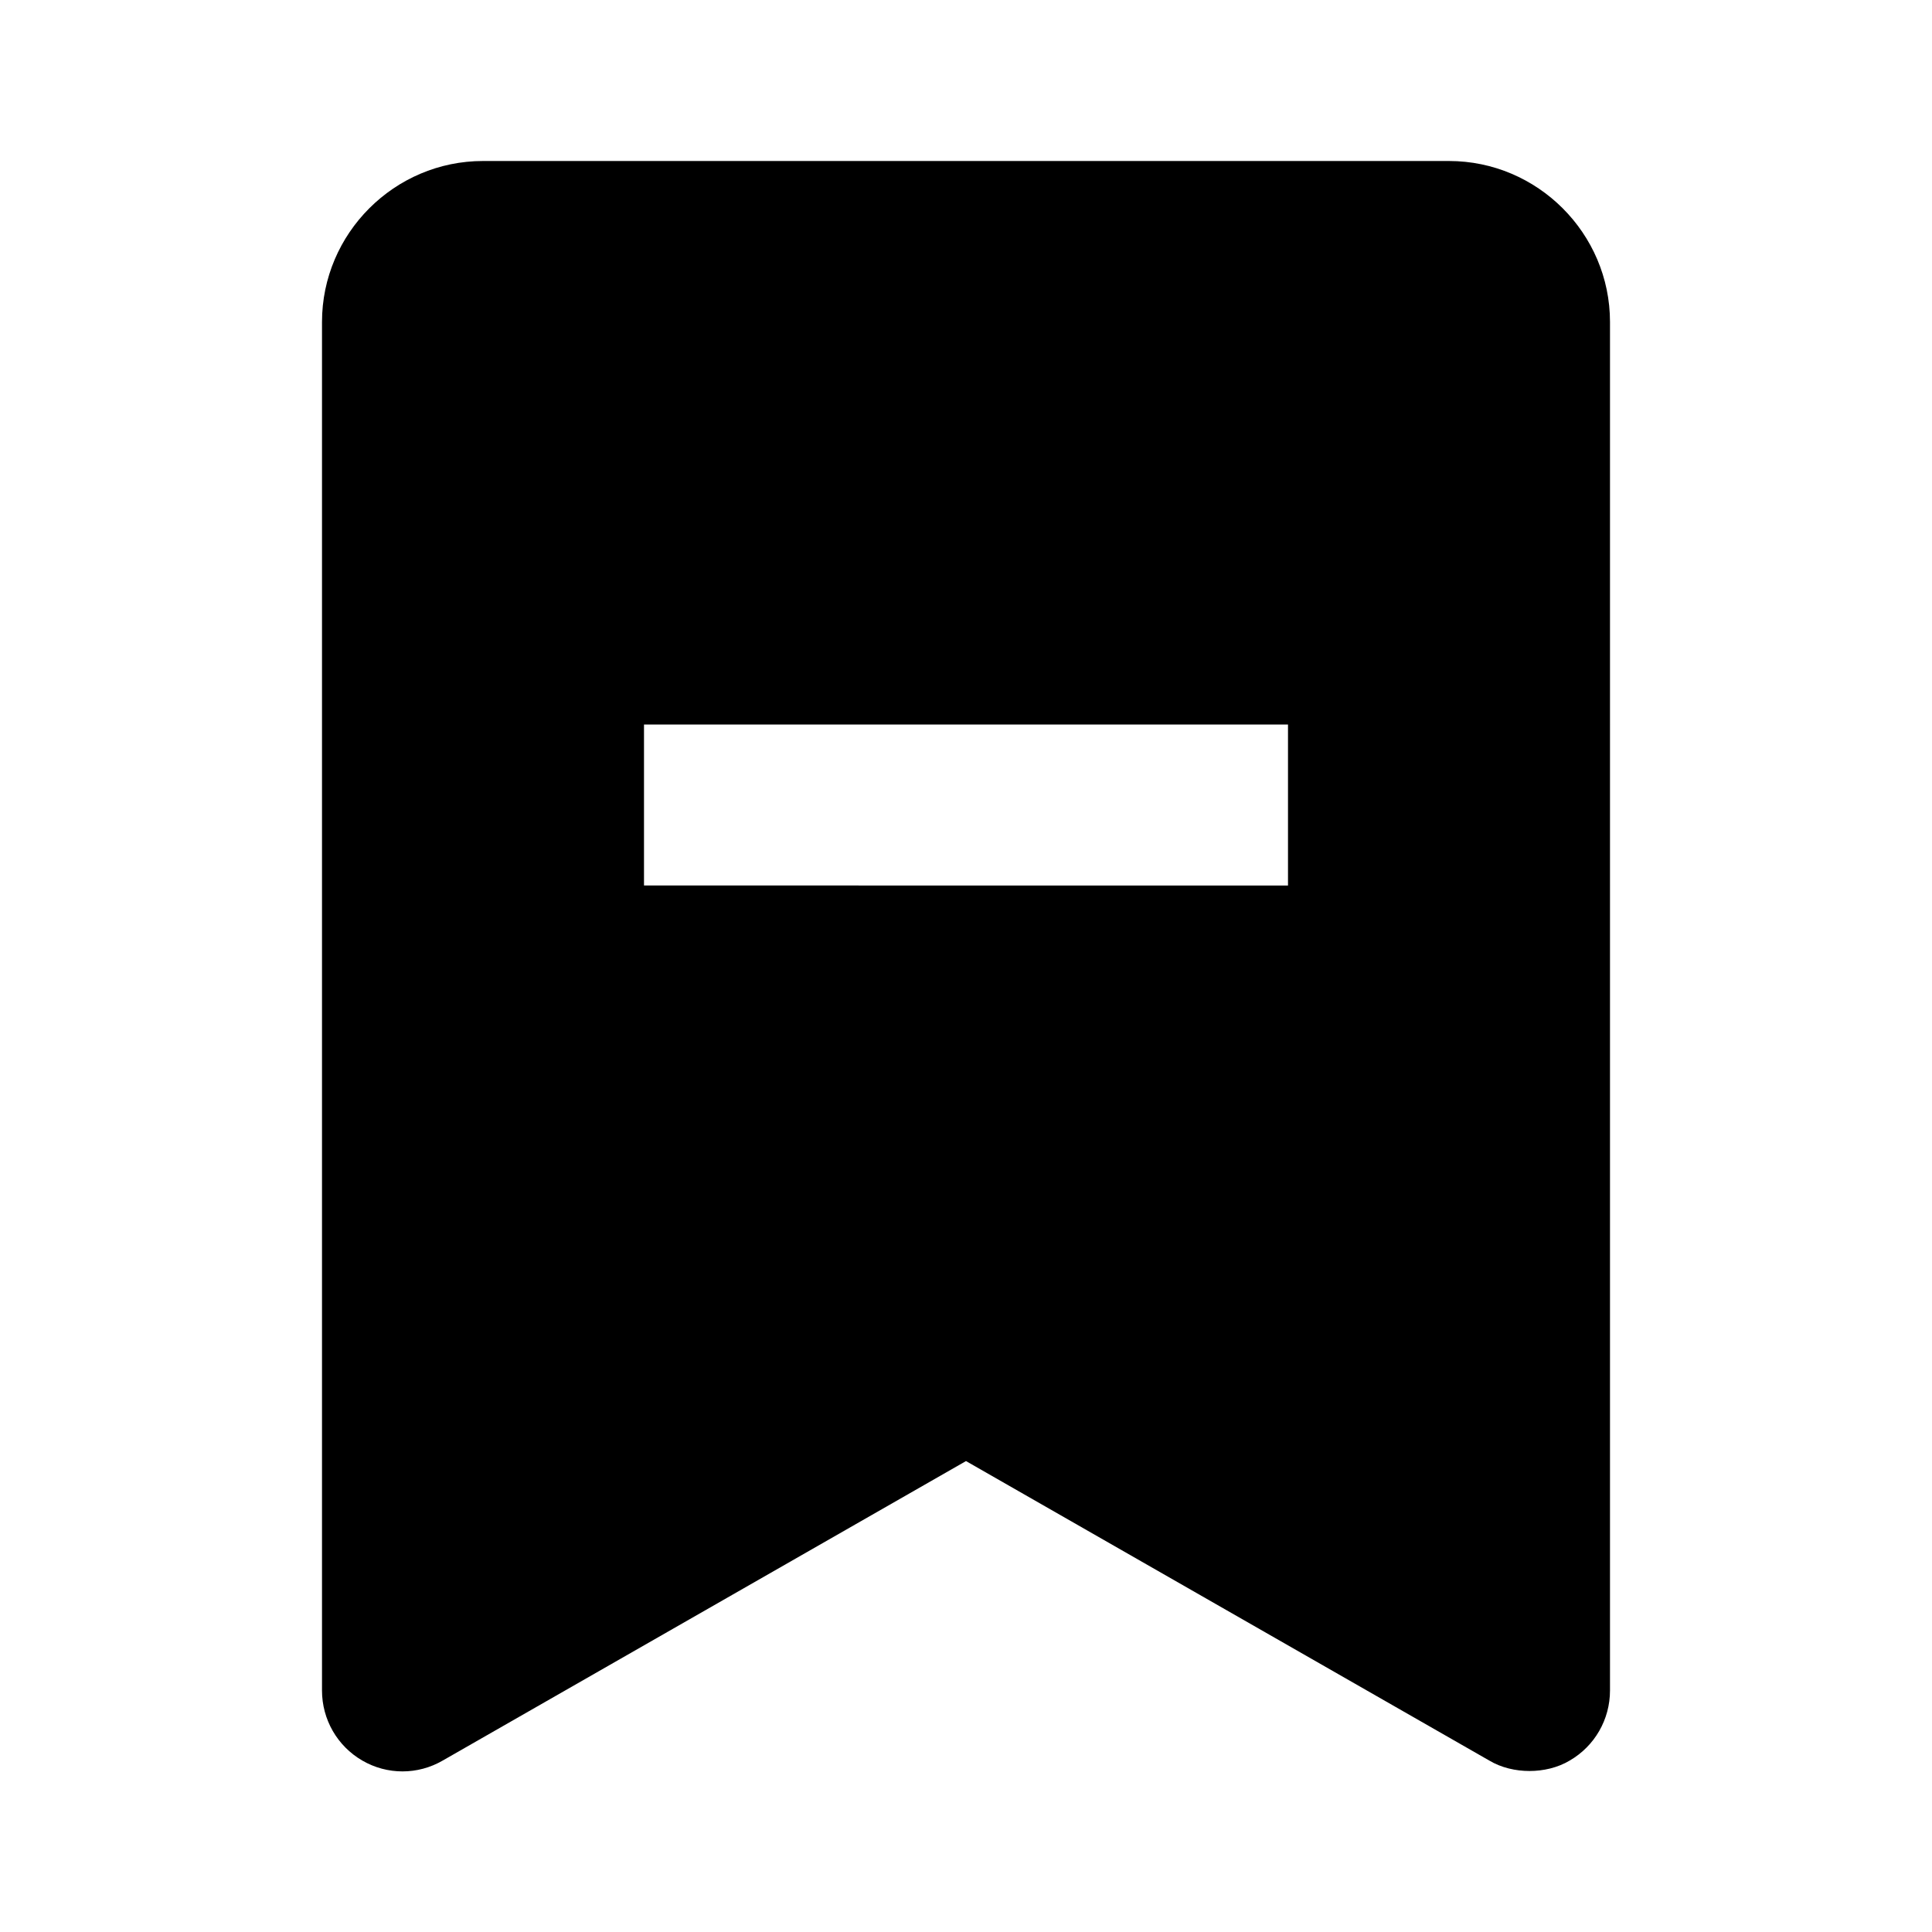<svg xmlns="http://www.w3.org/2000/svg" width="24" height="24"><!--Boxicons v3.0 https://boxicons.com | License  https://docs.boxicons.com/free--><path d="M18 2H6c-1.1 0-2 .9-2 2v17c0 .36.19.69.5.87s.69.18 1 0l6.5-3.72 6.5 3.72c.15.09.33.13.5.13s.35-.04.5-.13c.31-.18.5-.51.5-.87V4c0-1.1-.9-2-2-2m-2 9H8V9h8z"/></svg>